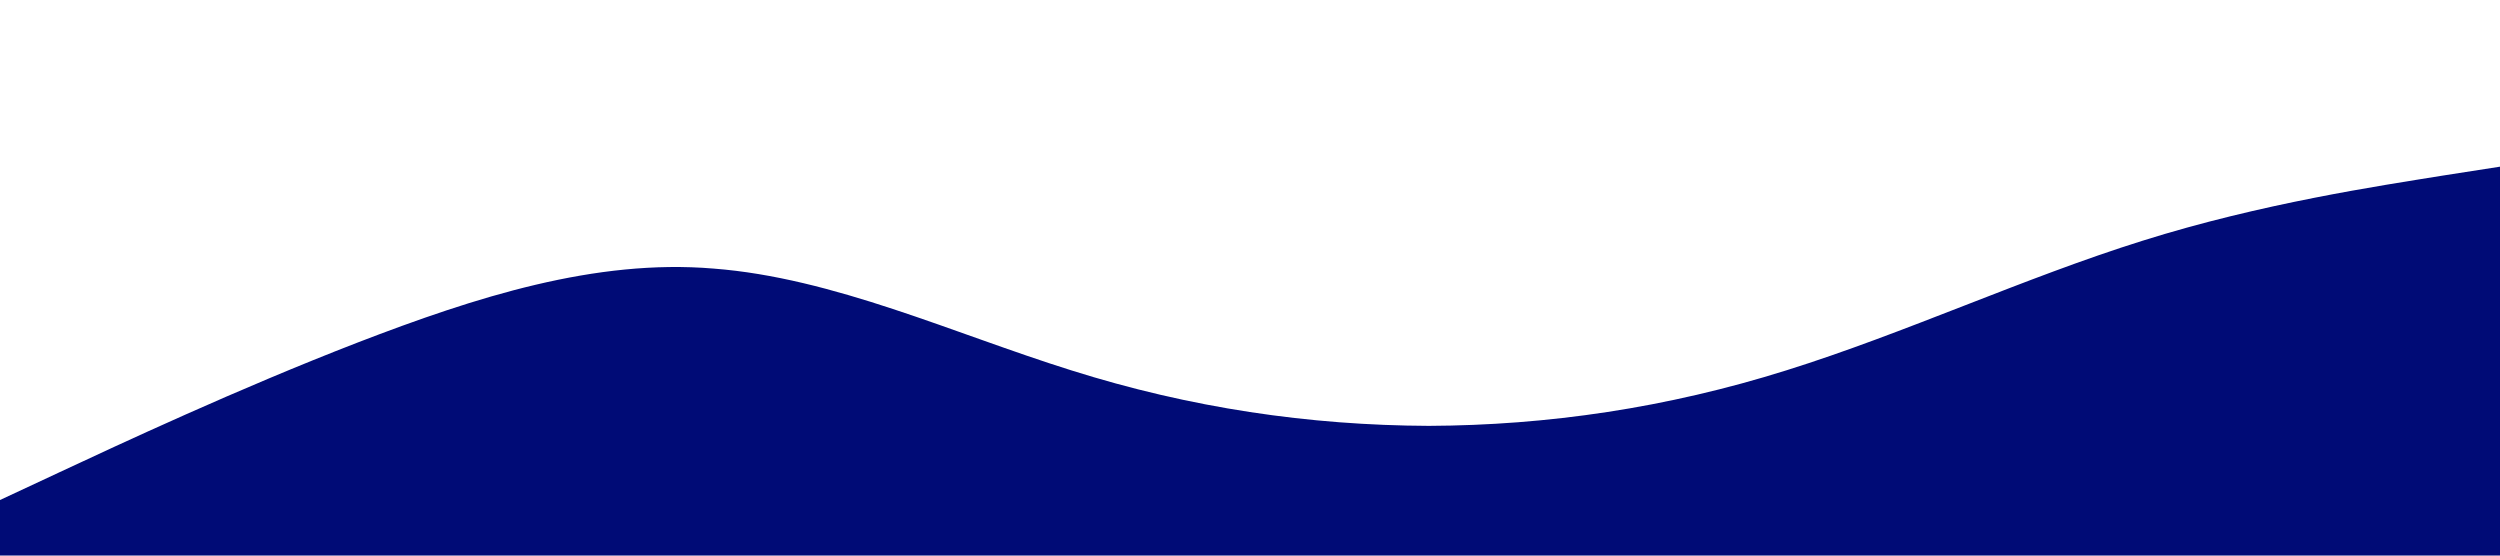 <?xml version="1.0" standalone="no"?><svg xmlns="http://www.w3.org/2000/svg" viewBox="0 0 1440 320"><path fill="#000b76" fill-opacity="1" d="M0,288L34.3,272C68.6,256,137,224,206,197.3C274.3,171,343,149,411,154.7C480,160,549,192,617,213.3C685.7,235,754,245,823,245.3C891.4,245,960,235,1029,213.3C1097.1,192,1166,160,1234,138.7C1302.9,117,1371,107,1406,101.3L1440,96L1440,320L1405.7,320C1371.4,320,1303,320,1234,320C1165.7,320,1097,320,1029,320C960,320,891,320,823,320C754.3,320,686,320,617,320C548.6,320,480,320,411,320C342.9,320,274,320,206,320C137.1,320,69,320,34,320L0,320Z"></path></svg>